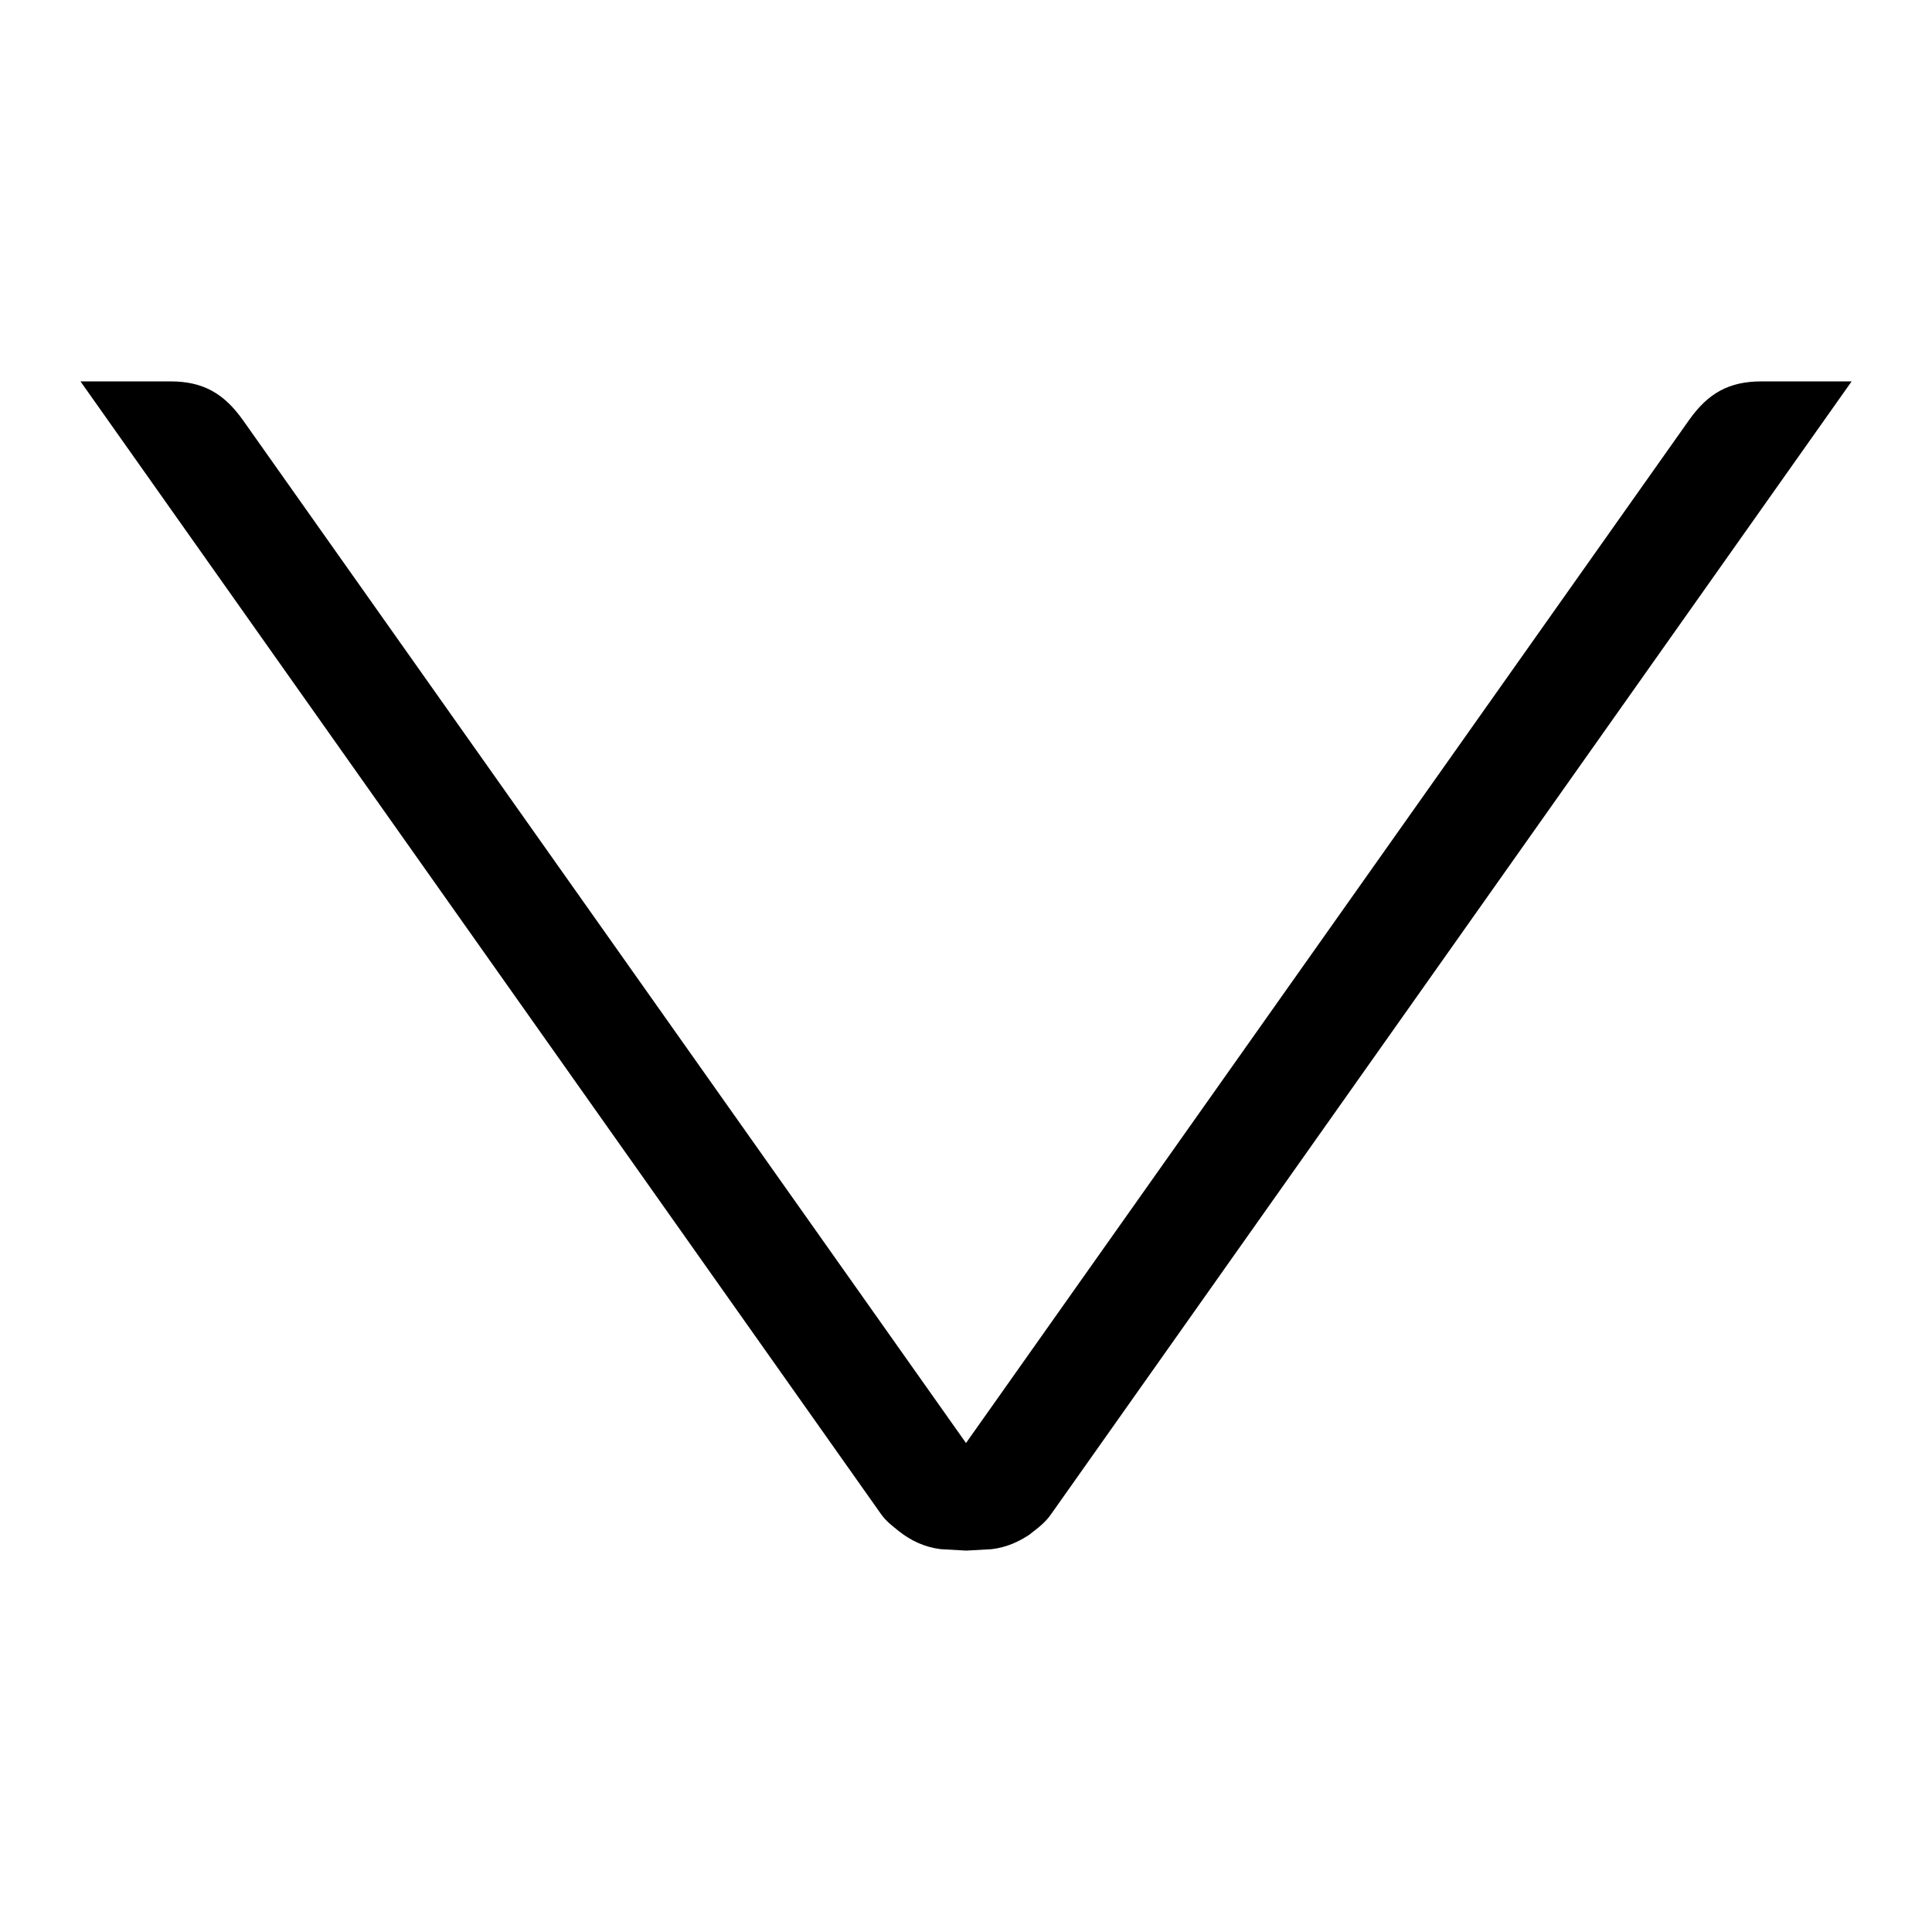 <!-- Generated by IcoMoon.io -->
<svg version="1.1" xmlns="http://www.w3.org/2000/svg" width="32" height="32" viewBox="0 0 32 32">
<title>arrow-down</title>
<path d="M30.667 6.317h-1.492c-0.539 0-0.883 0.197-1.195 0.635l-11.98 16.949-11.981-16.949c-0.312-0.436-0.657-0.635-1.195-0.635h-1.491l13.259 18.76c0.091 0.129 0.199 0.204 0.3 0.287 0.199 0.156 0.421 0.261 0.688 0.295l0.423 0.024 0.424-0.024c0.24-0.029 0.443-0.119 0.635-0.248l-0.001-0.001c0.121-0.097 0.251-0.185 0.355-0.34l13.252-18.752z"></path>
</svg>
